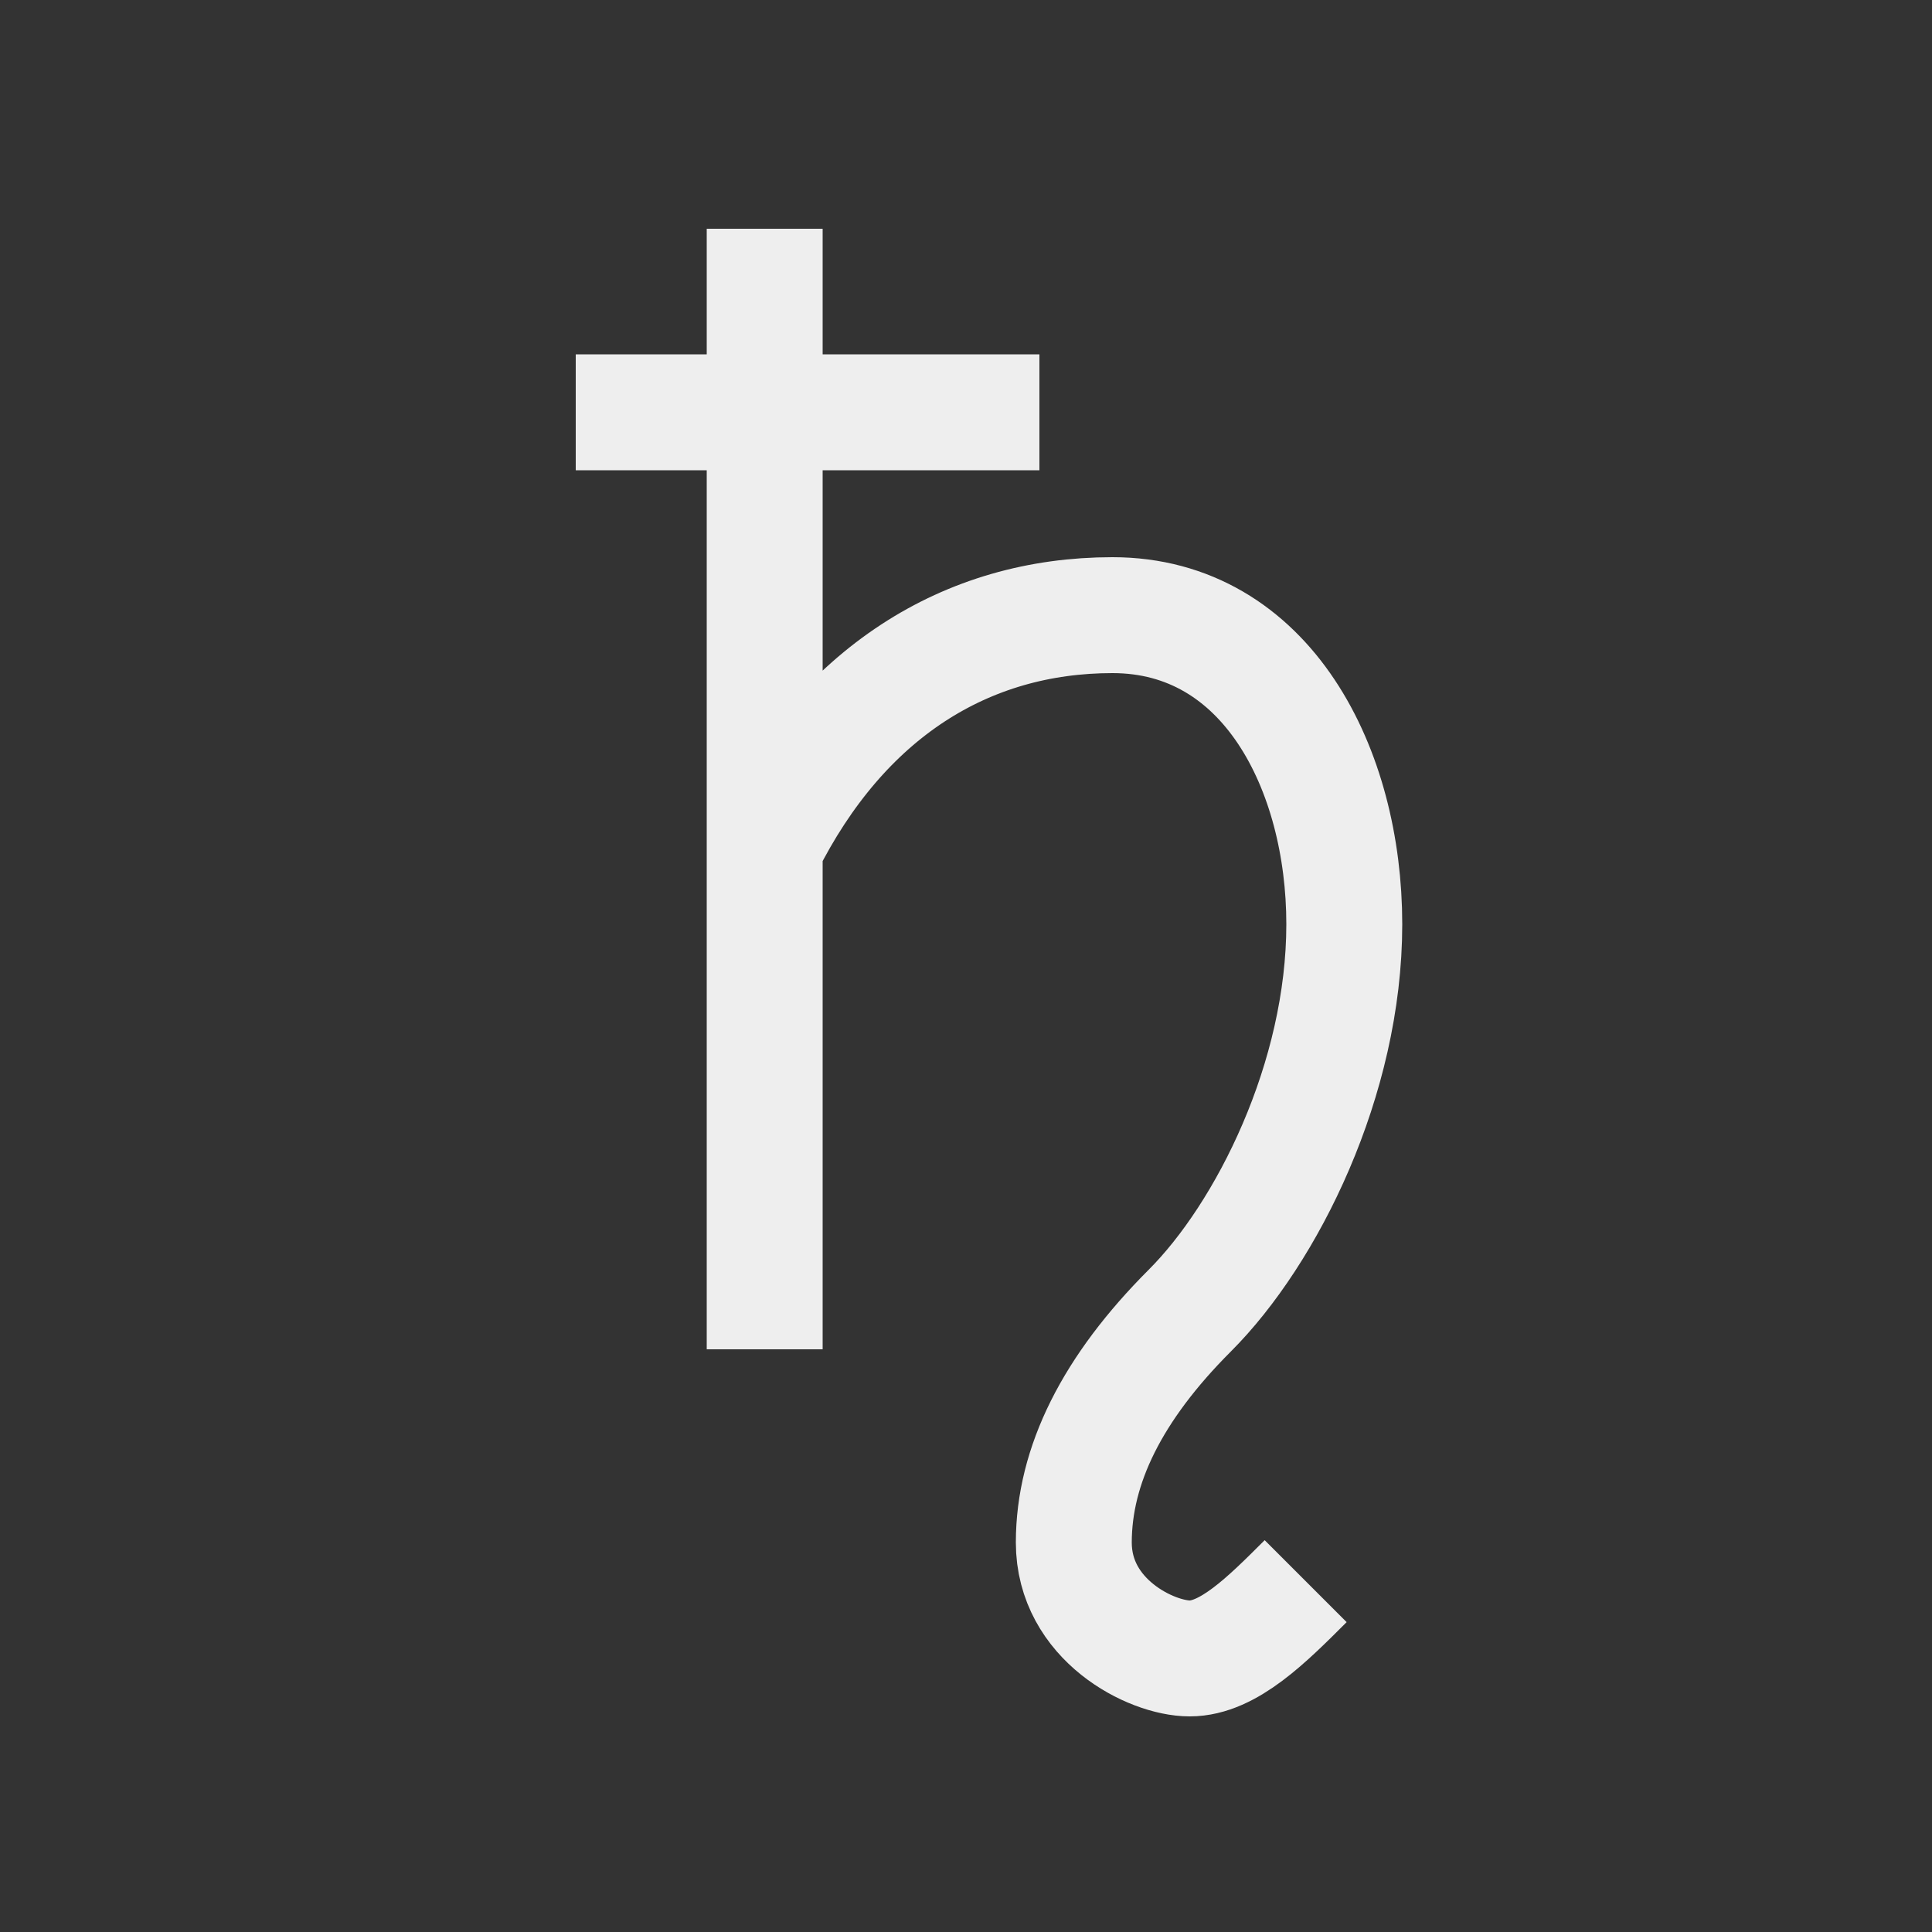 <svg width="50" height="50" version="1.0" xmlns="http://www.w3.org/2000/svg">
    <rect width="100%" height="100%" fill="#333333" stroke="none"/>
    <path
        d="M19.79 5.92v29M14.9 10.67h12m6.89 30.25c-1 1-2 2-3 2s-3-1-3-3
        1-4 3-6 4-6 4-10-2-8-6-8c-3.78 0-7 2-9 6"
        fill="none"
        stroke="#eeeeee"
        stroke-width="3"/>
</svg>